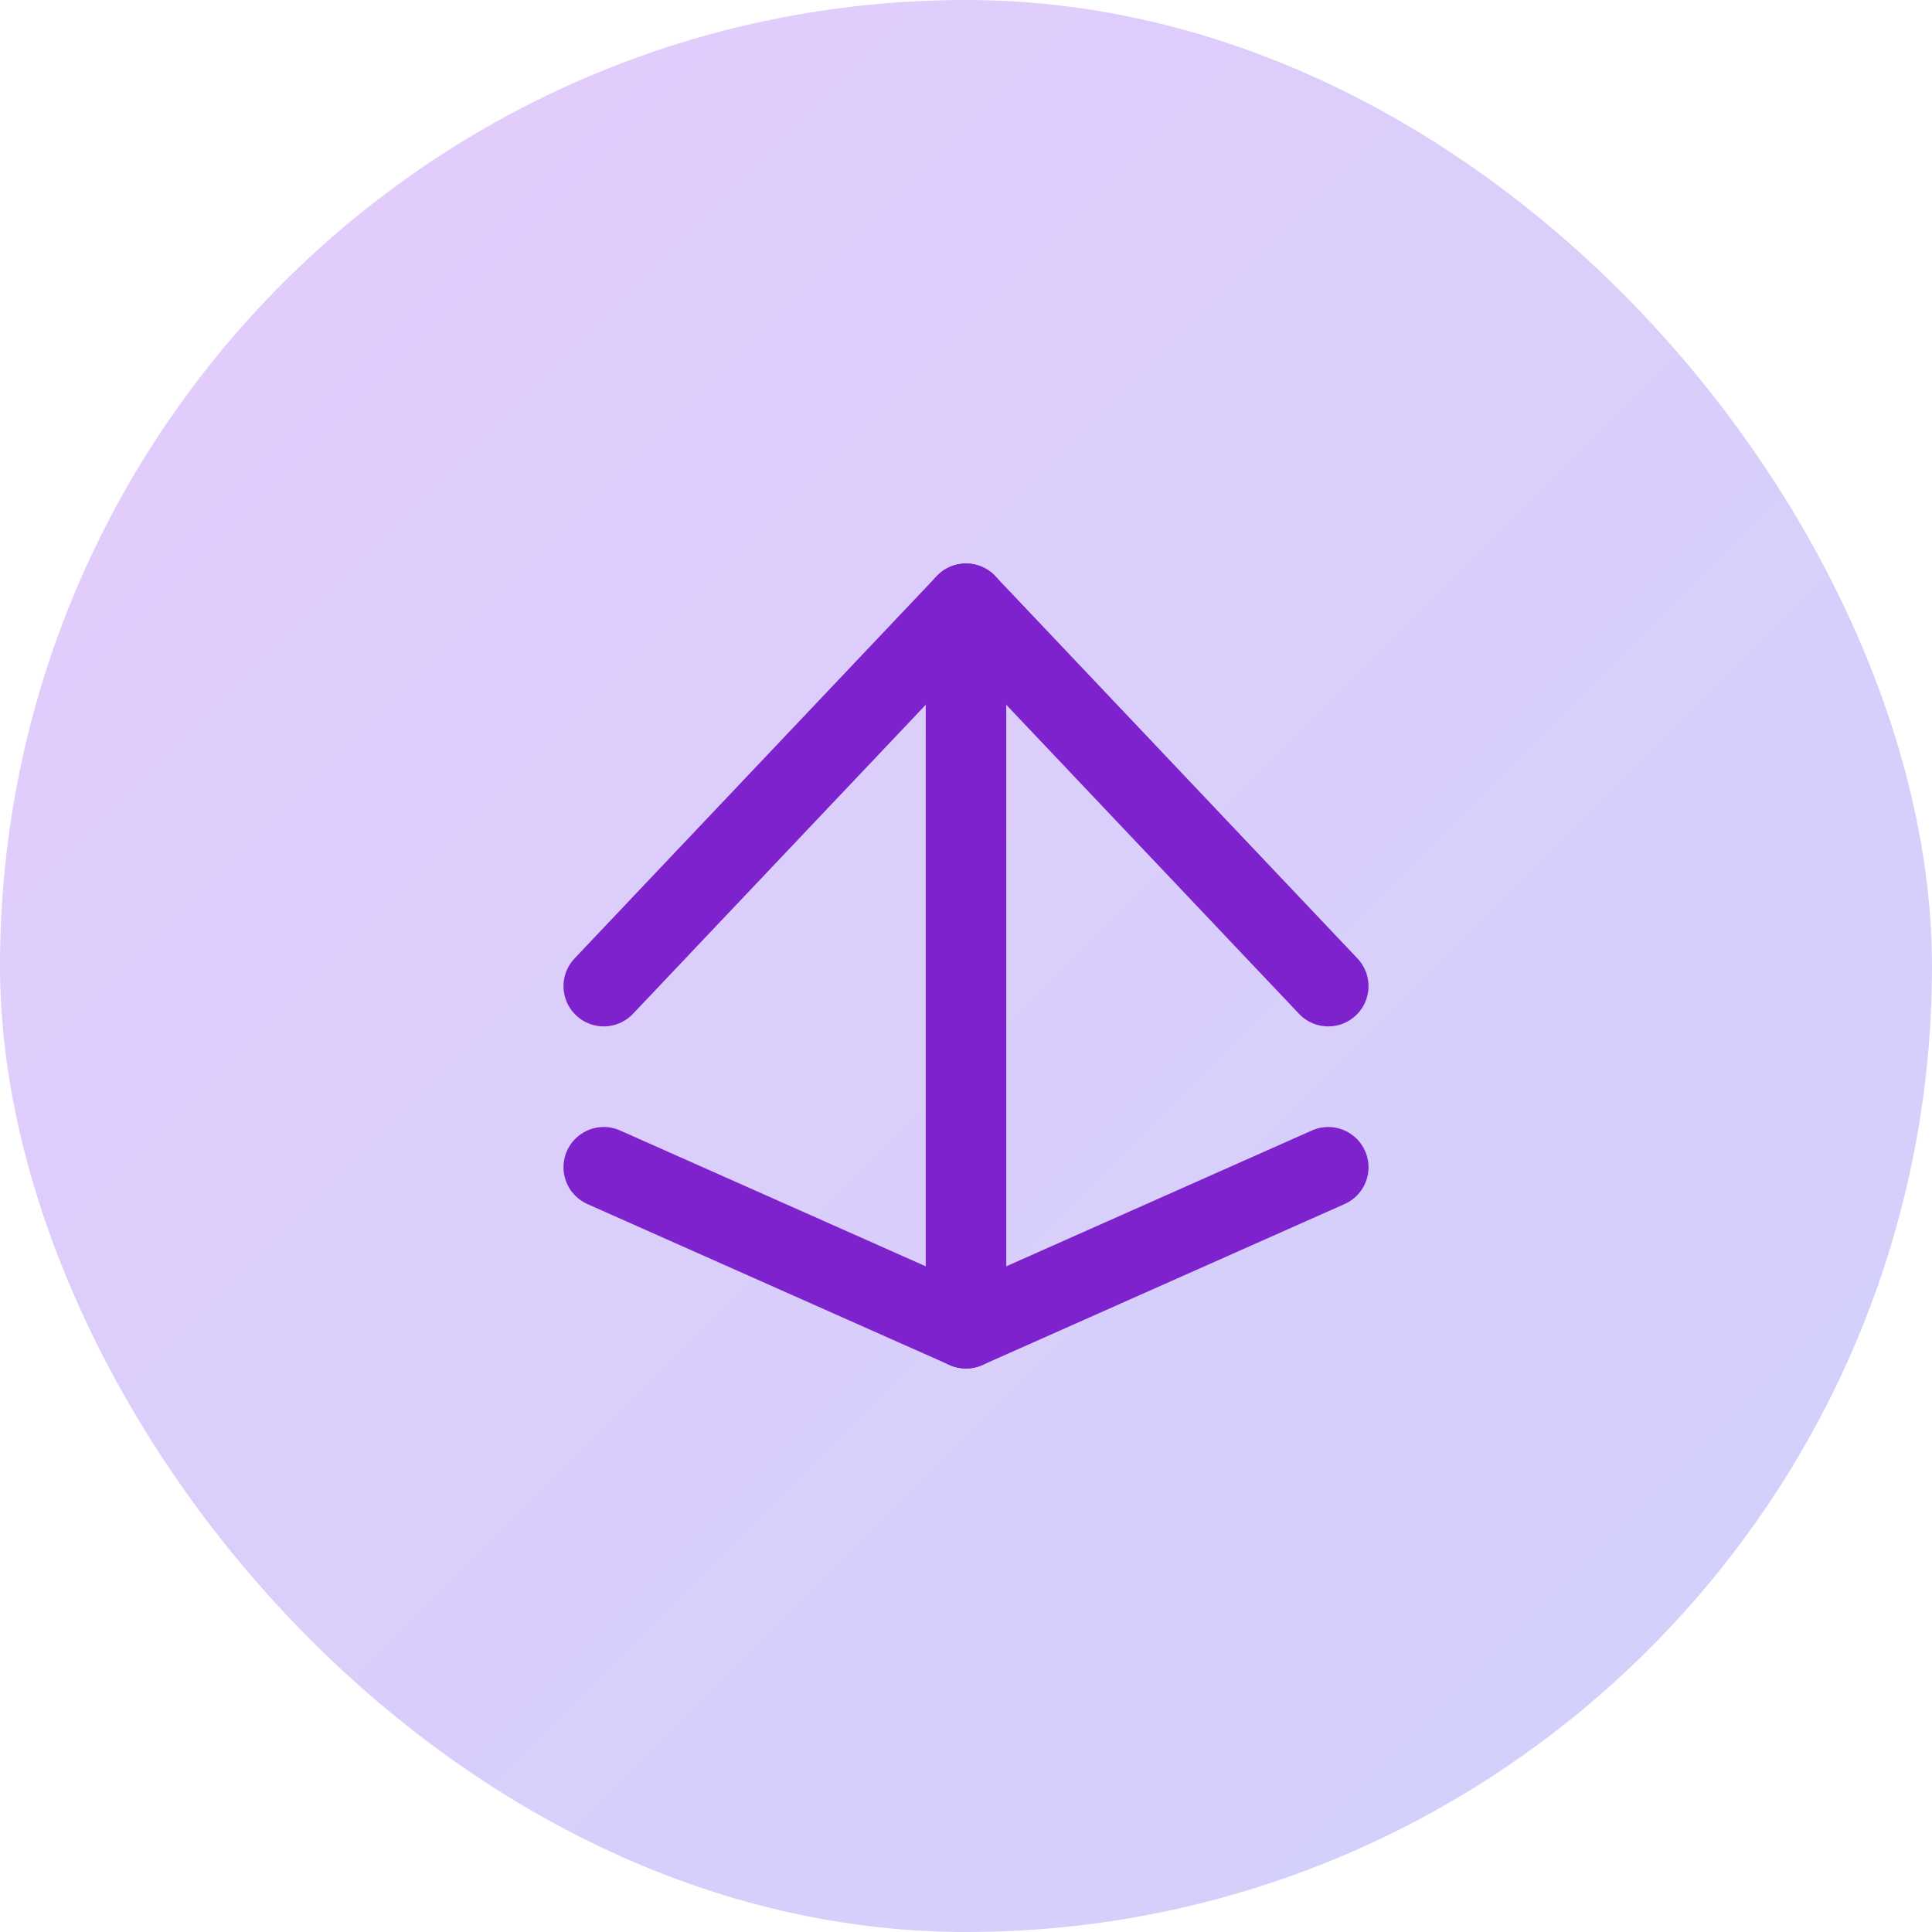 <svg width="64" height="64" viewBox="0 0 64 64" fill="none" xmlns="http://www.w3.org/2000/svg">
<rect width="64" height="64" rx="32" fill="url(#paint0_linear_564_5522)"/>
<path d="M20 32.667L32 20L44 32.667" stroke="#7E22CE" stroke-width="2.667" stroke-linecap="round" stroke-linejoin="round"/>
<path d="M32 20V44" stroke="#7E22CE" stroke-width="2.667" stroke-linecap="round" stroke-linejoin="round"/>
<path d="M20 38.667L32 44L44 38.667" stroke="#7E22CE" stroke-width="2.667" stroke-linecap="round" stroke-linejoin="round"/>
<defs>
<linearGradient id="paint0_linear_564_5522" x1="0" y1="0" x2="64" y2="64" gradientUnits="userSpaceOnUse">
<stop stop-color="#A855F7" stop-opacity="0.3"/>
<stop offset="1" stop-color="#6366F1" stop-opacity="0.3"/>
</linearGradient>
</defs>
</svg>